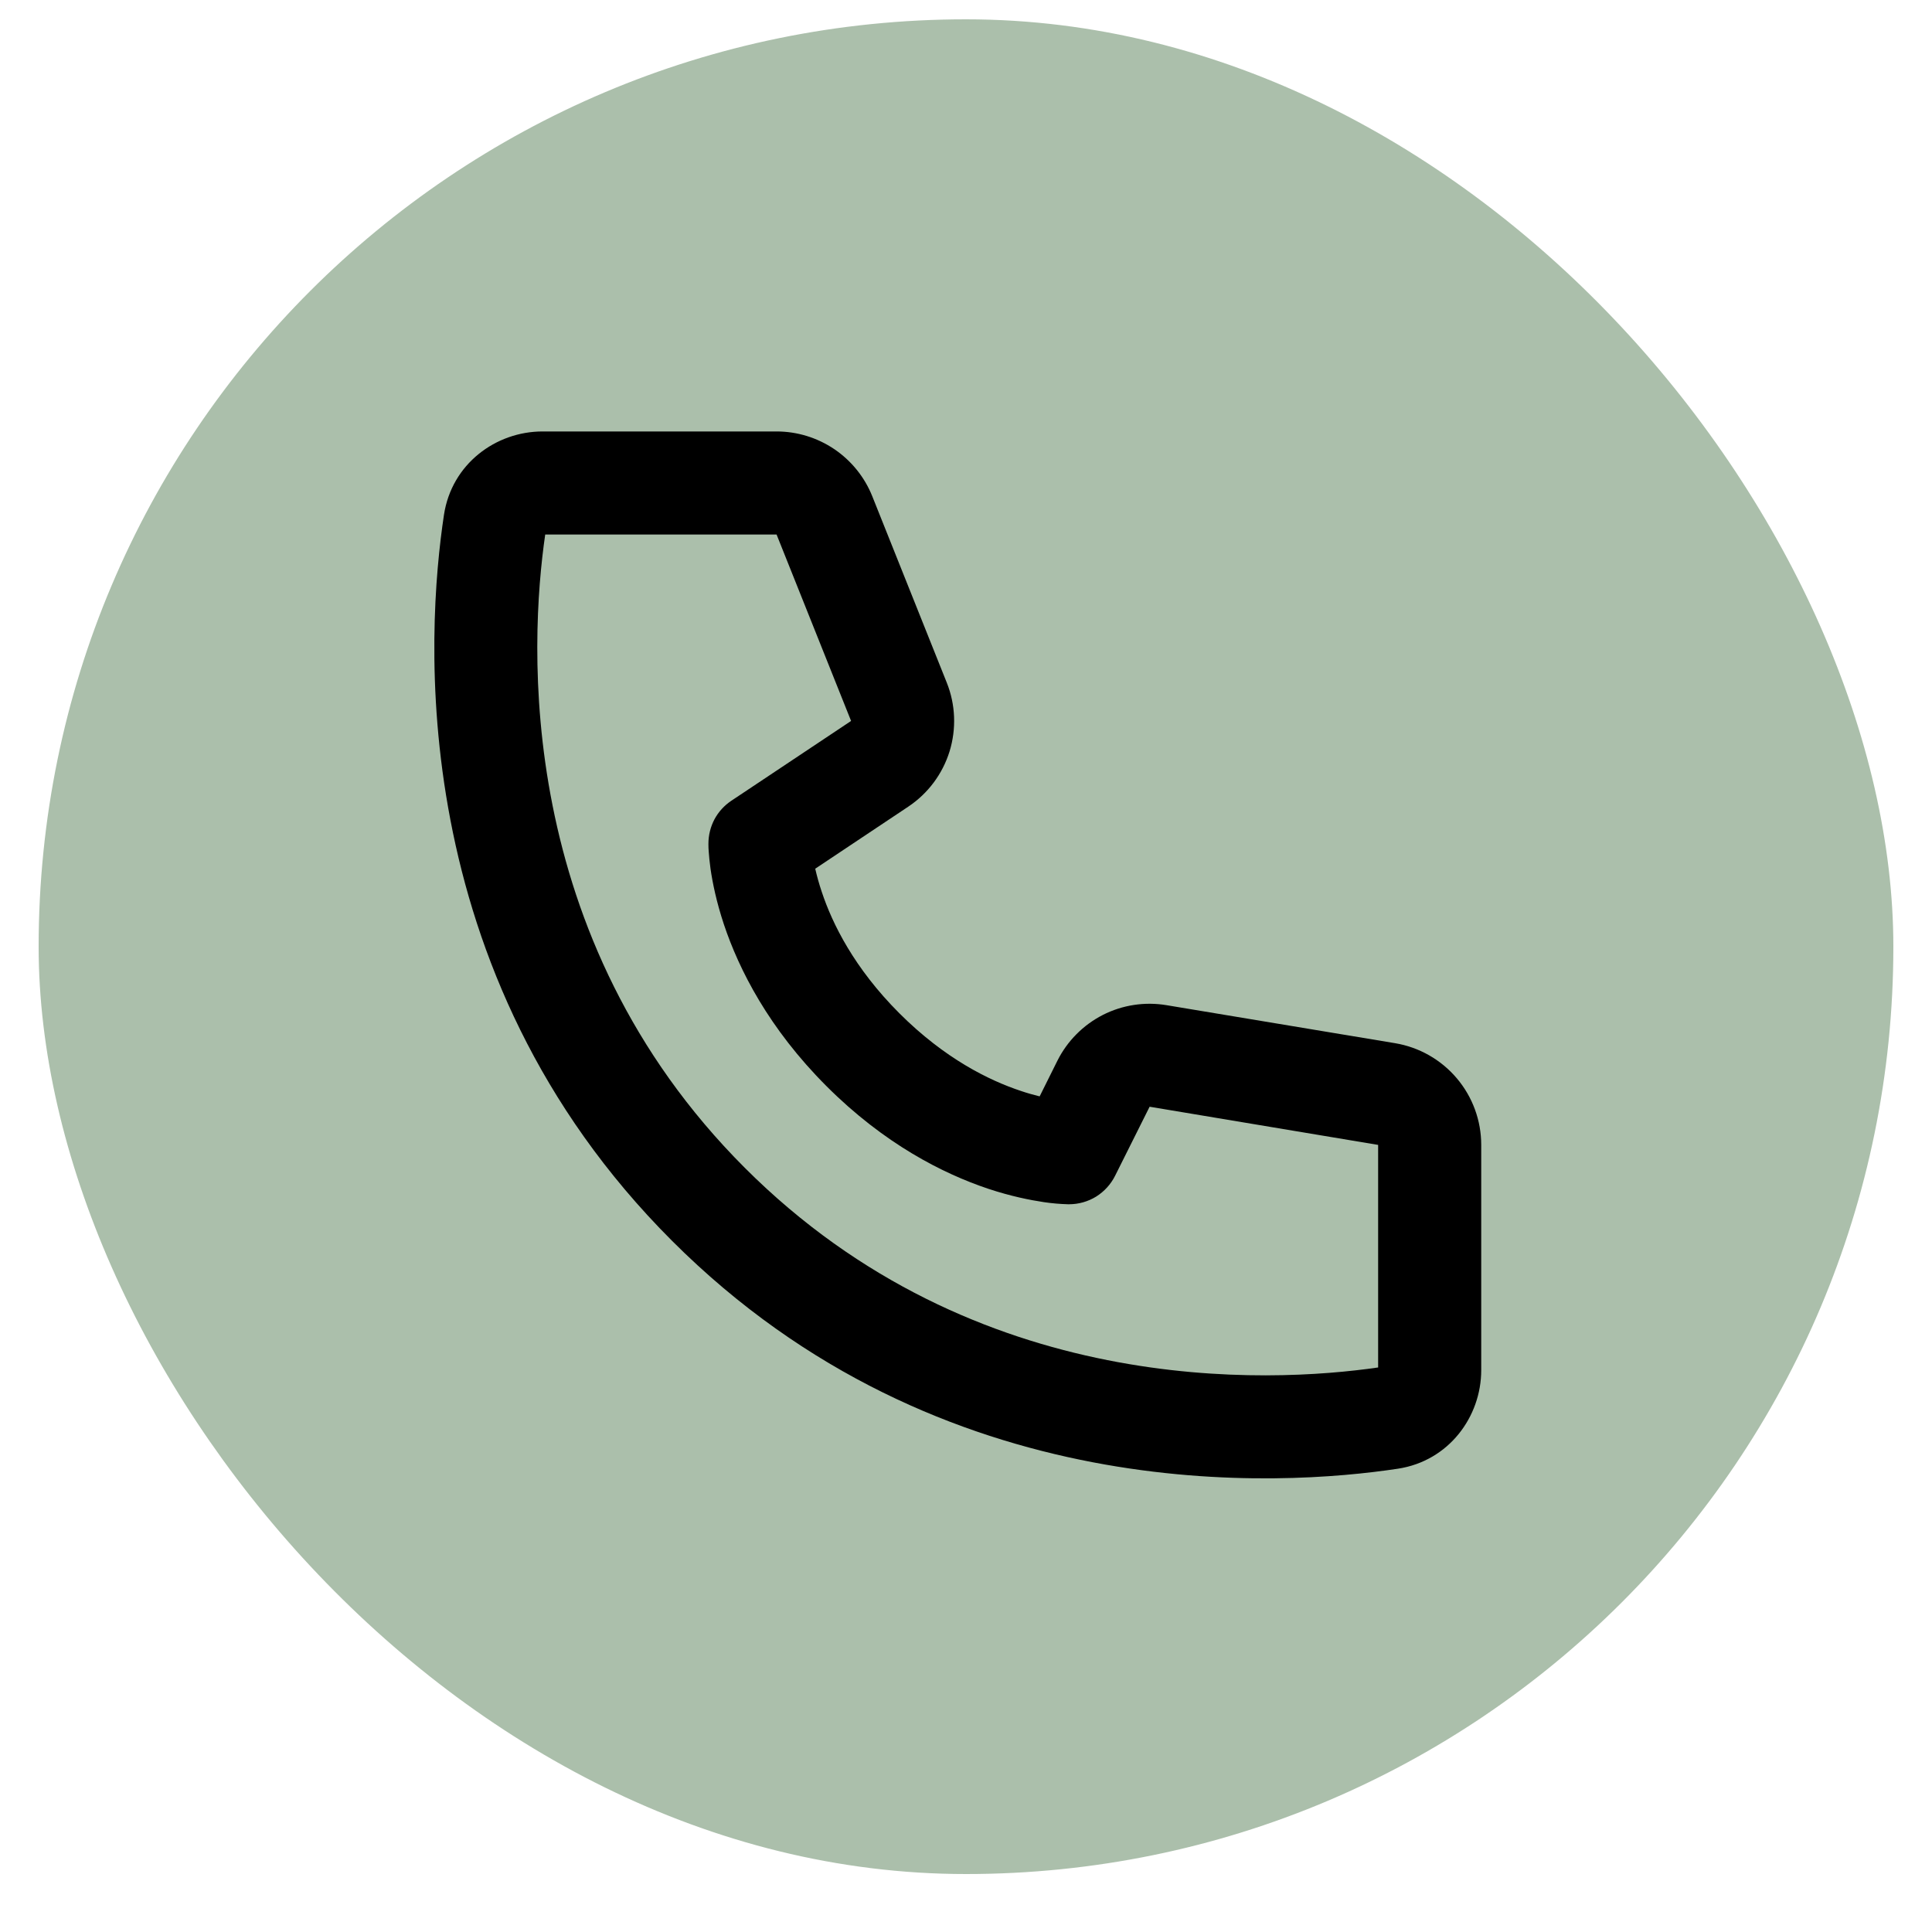 <svg width="25" height="25" viewBox="0 0 25 25" fill="none" xmlns="http://www.w3.org/2000/svg">
<rect x="0.5" y="0.25" width="24" height="24" rx="12" fill="#ABBFAB"/>
<path d="M7.055 6.917H10.049L11.013 9.329L9.463 10.362C9.372 10.423 9.297 10.505 9.245 10.602C9.194 10.699 9.167 10.807 9.167 10.917C9.169 10.979 9.167 10.917 9.167 10.917V10.931C9.167 10.961 9.168 10.991 9.171 11.021C9.174 11.076 9.182 11.149 9.194 11.241C9.22 11.421 9.27 11.669 9.367 11.961C9.563 12.547 9.947 13.307 10.695 14.055C11.443 14.803 12.203 15.187 12.789 15.383C13.081 15.48 13.329 15.529 13.51 15.556C13.612 15.571 13.715 15.58 13.819 15.583L13.827 15.583H13.833C13.833 15.583 13.907 15.579 13.833 15.583C13.957 15.583 14.078 15.549 14.184 15.484C14.289 15.418 14.374 15.325 14.429 15.215L14.876 14.321L17.833 14.815V17.695C16.426 17.898 12.625 18.099 9.638 15.112C6.651 12.125 6.851 8.323 7.055 6.917ZM10.549 11.241L11.753 10.438C12.008 10.268 12.196 10.016 12.287 9.724C12.377 9.432 12.365 9.117 12.251 8.833L11.287 6.421C11.188 6.174 11.017 5.962 10.796 5.812C10.575 5.663 10.315 5.583 10.049 5.583H7.021C6.415 5.583 5.845 6.004 5.745 6.661C5.519 8.156 5.211 12.571 8.695 16.055C12.179 19.539 16.594 19.231 18.089 19.005C18.746 18.905 19.167 18.335 19.167 17.729V14.815C19.167 14.499 19.055 14.194 18.851 13.953C18.647 13.712 18.364 13.551 18.053 13.499L15.095 13.007C14.814 12.96 14.525 13.004 14.271 13.133C14.017 13.263 13.811 13.47 13.683 13.725L13.453 14.187C13.371 14.167 13.29 14.144 13.211 14.117C12.797 13.98 12.223 13.697 11.638 13.112C11.053 12.527 10.77 11.953 10.633 11.539C10.6 11.441 10.572 11.341 10.549 11.241H10.549Z" fill="black"/>
</svg>
